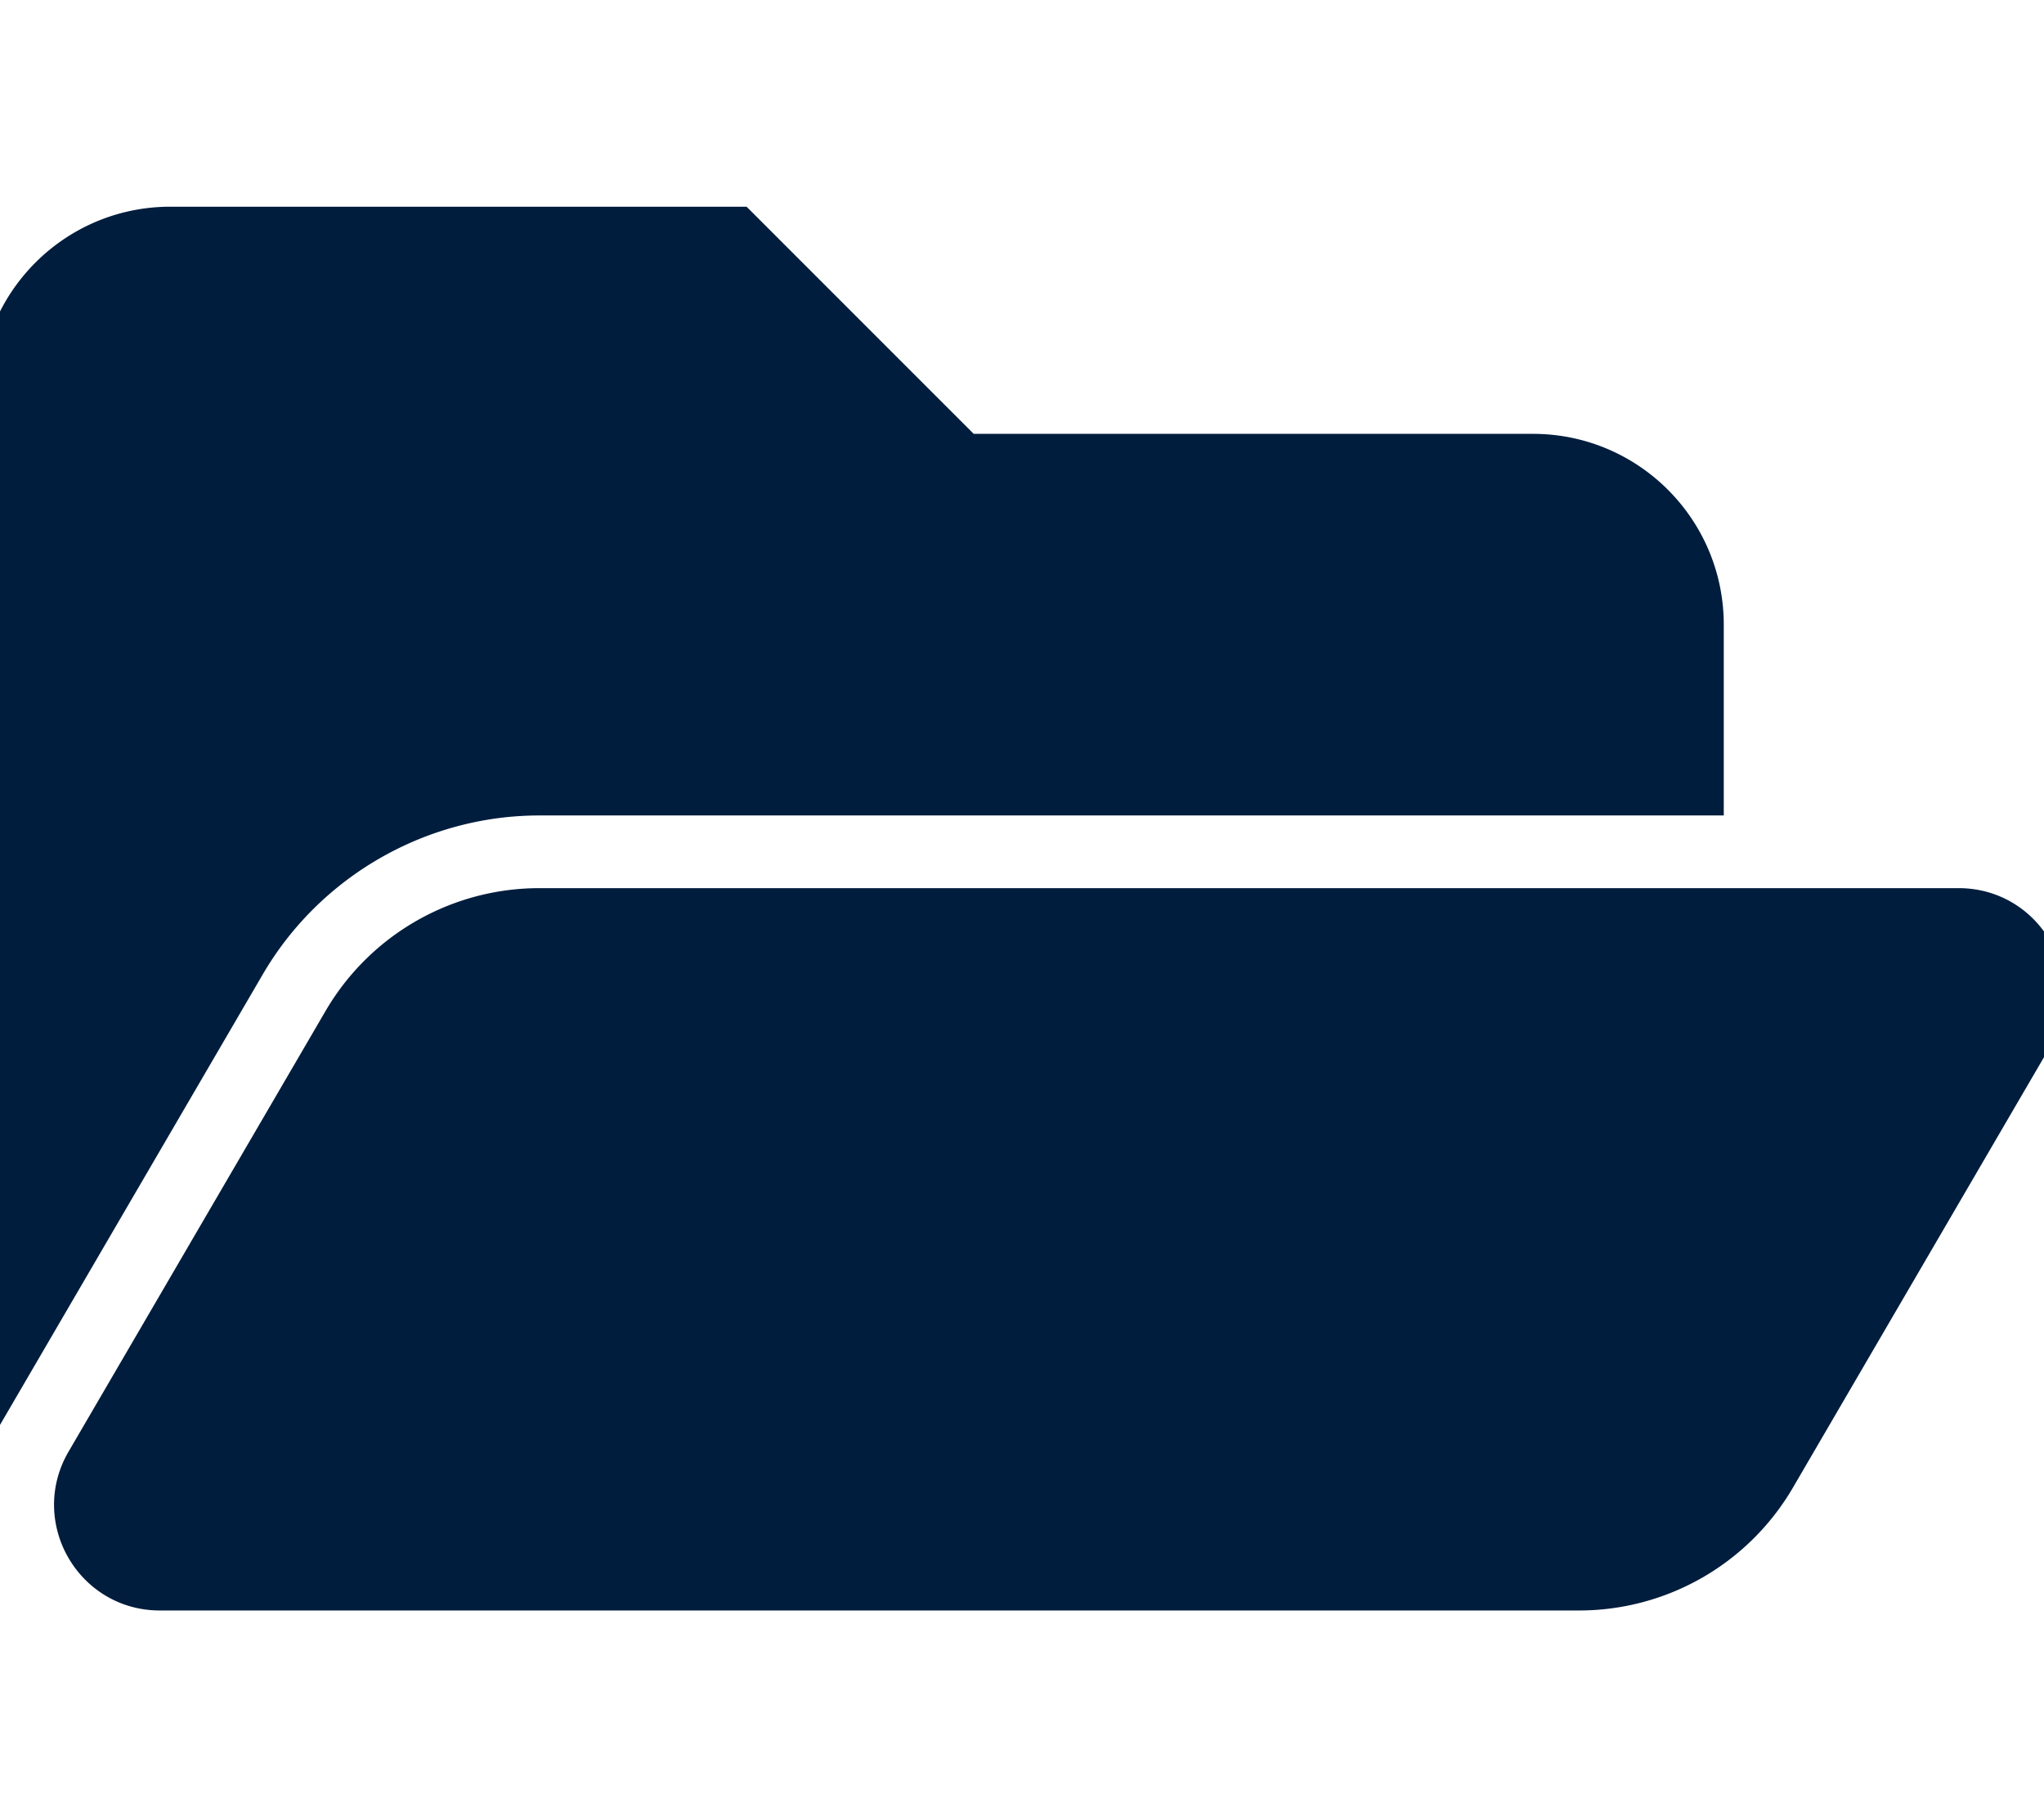 <?xml version="1.0" ?><svg xmlns="http://www.w3.org/2000/svg" aria-hidden="true" focusable="false" data-prefix="fas" data-icon="folder-open" class="svg-inline--fa fa-folder-open fa-w-18" role="img" viewBox="0 0 576 512"><path fill="#001D3D" d="M572.694 292.093L500.27 416.248A63.997 63.997 0 0 1 444.989 448H45.025c-18.523 0-30.064-20.093-20.731-36.093l72.424-124.155A64 64 0 0 1 152 256h399.964c18.523 0 30.064 20.093 20.73 36.093zM152 224h328v-48c0-26.51-21.49-48-48-48H272l-64-64H48C21.49 64 0 85.49 0 112v278.046l69.077-118.418C86.214 242.25 117.989 224 152 224z" stroke="#001D3D" stroke-width="11.52"/></svg>